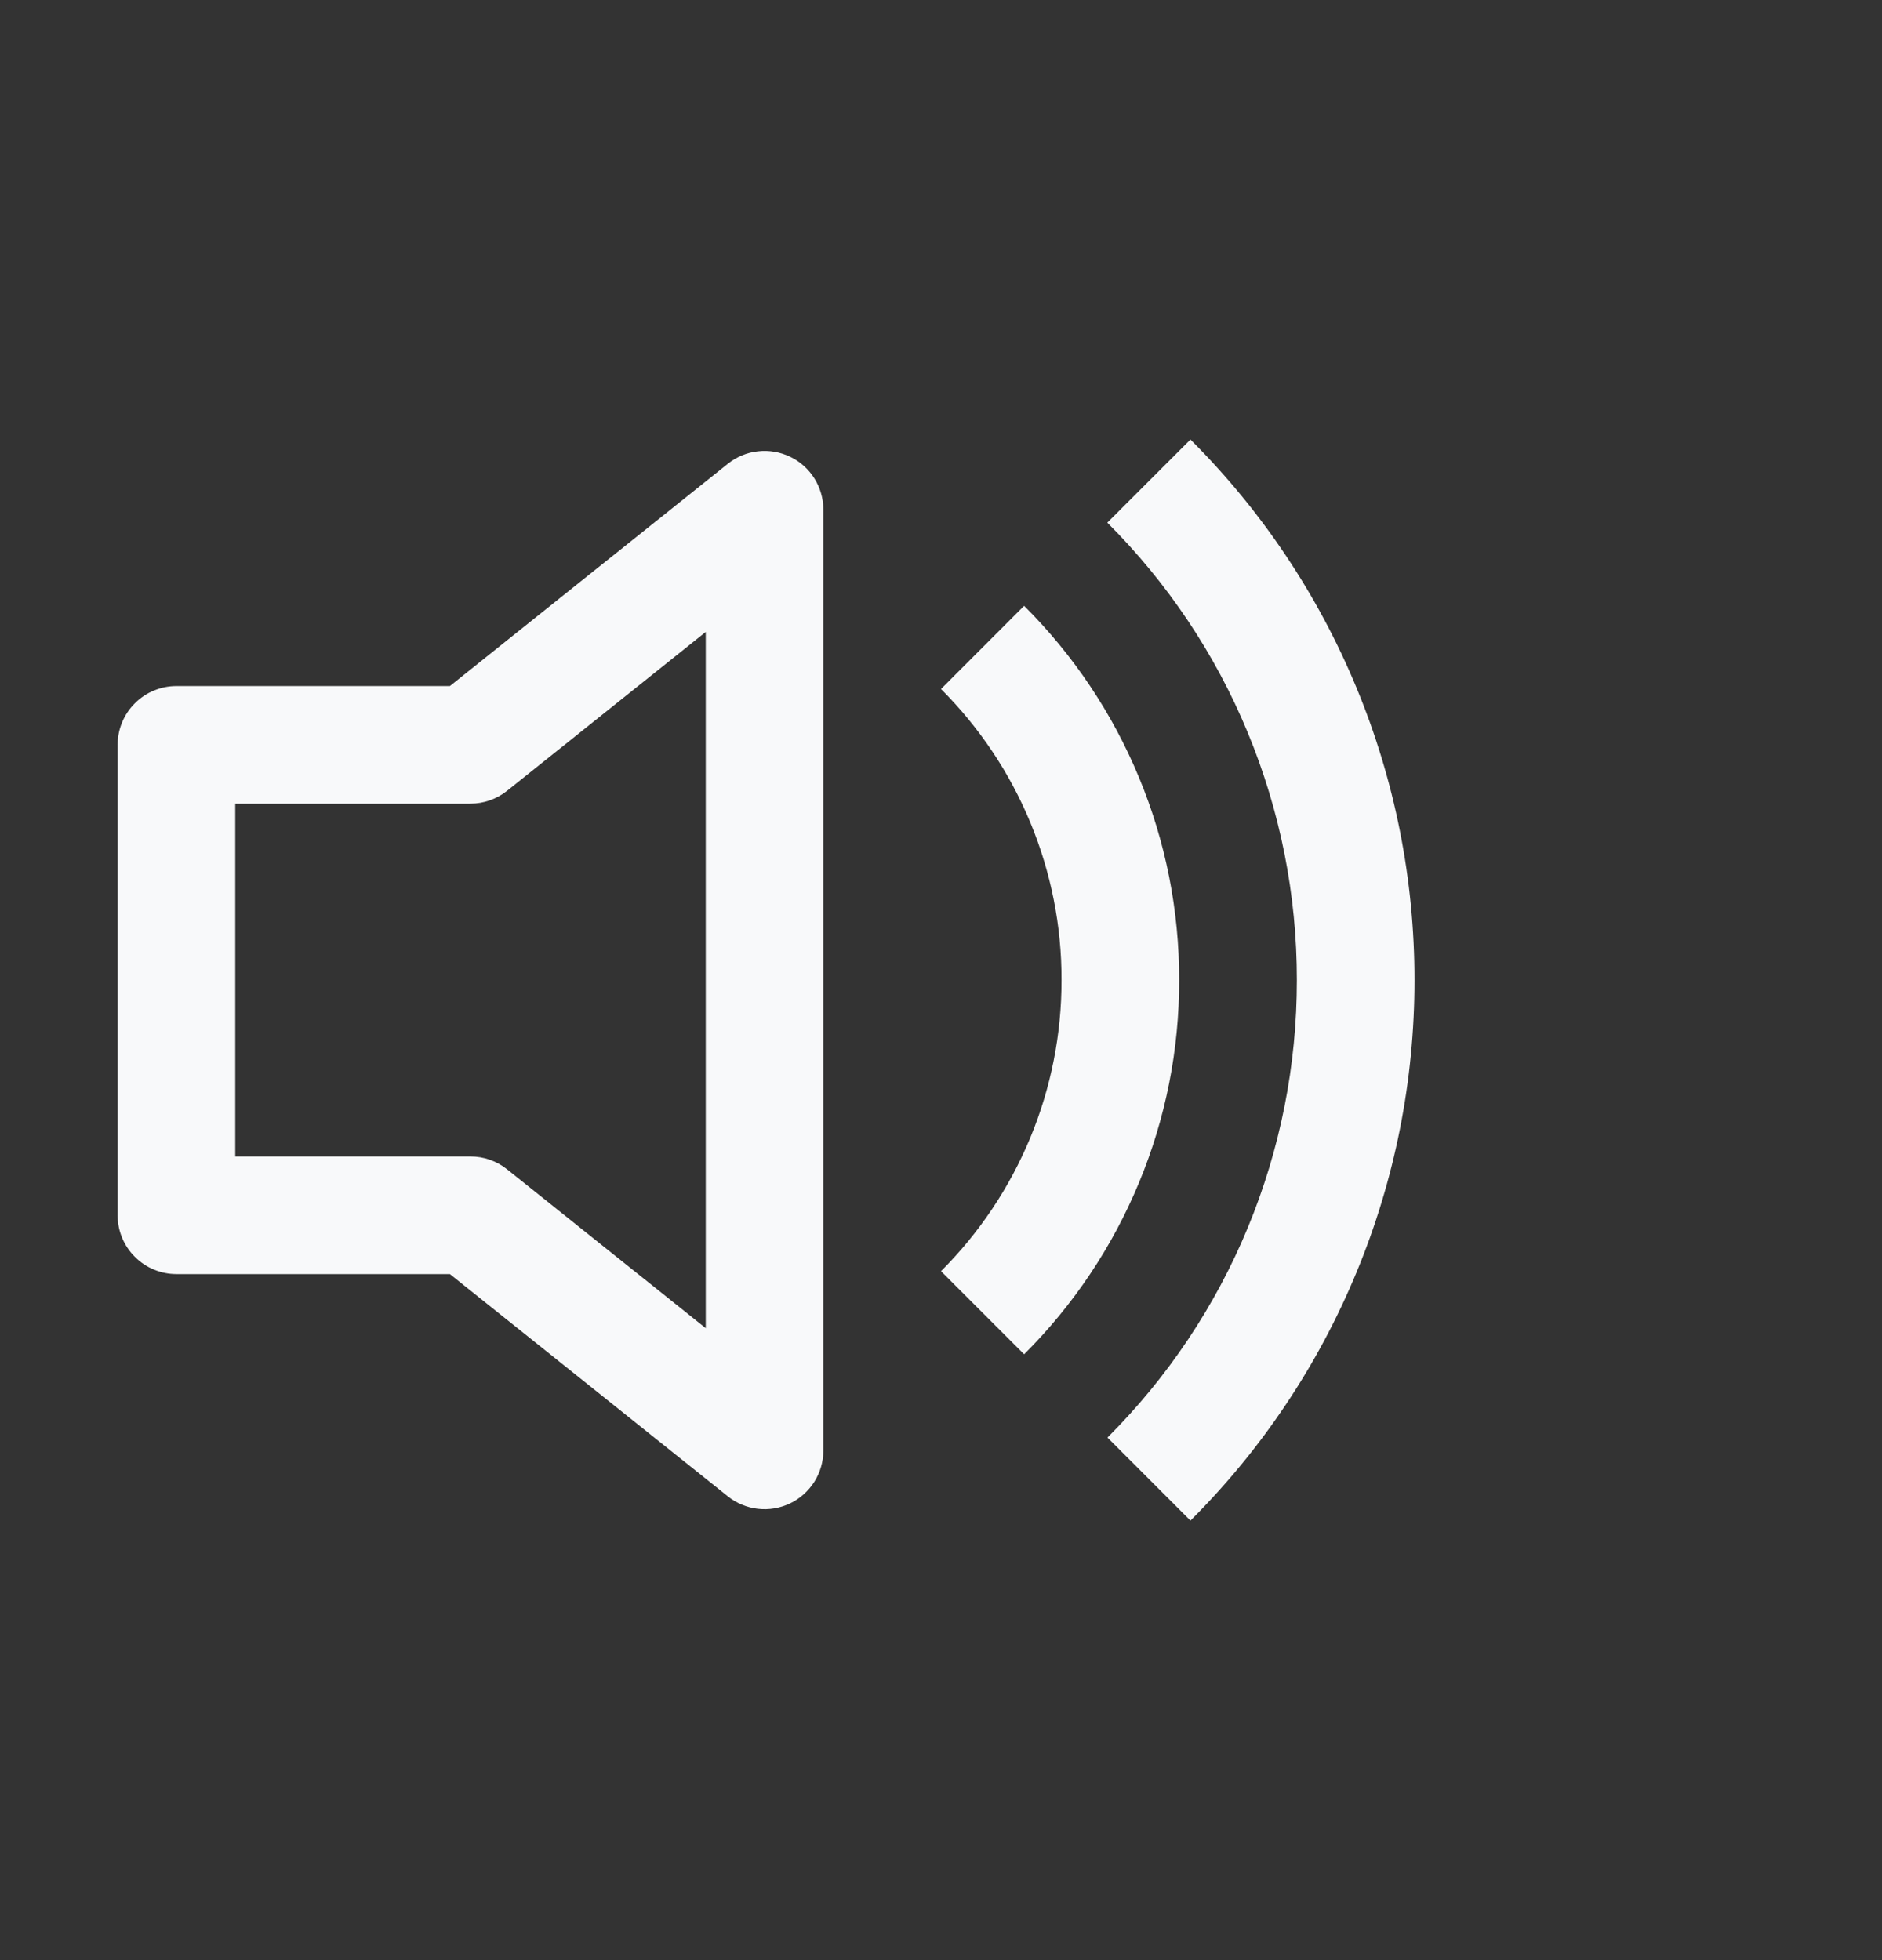 <svg width="24" height="25" viewBox="0 0 24 25" fill="none" xmlns="http://www.w3.org/2000/svg">
<rect x="0" y="0" width="24" height="25" fill="#333333" stroke="none"/>
<path fill-rule="evenodd" clip-rule="evenodd" d="M10.075 5.825C10.203 5.886 10.31 5.982 10.385 6.101C10.46 6.221 10.5 6.359 10.5 6.5V18.5C10.5 18.641 10.46 18.779 10.385 18.899C10.309 19.018 10.202 19.114 10.075 19.175C9.947 19.236 9.806 19.26 9.665 19.244C9.525 19.228 9.392 19.173 9.282 19.085L5.737 16.25H2.25C2.051 16.25 1.86 16.171 1.72 16.03C1.579 15.89 1.5 15.699 1.5 15.5V9.5C1.5 9.301 1.579 9.11 1.72 8.97C1.86 8.829 2.051 8.75 2.25 8.75H5.737L9.282 5.915C9.392 5.827 9.525 5.771 9.666 5.756C9.806 5.74 9.948 5.764 10.075 5.825ZM9 8.06L6.468 10.085C6.335 10.191 6.17 10.25 6 10.25H3V14.75H6C6.17 14.75 6.335 14.808 6.468 14.915L9 16.94V8.06Z" fill="#F8F9FA"/>
<path d="M15.181 19.394C16.088 18.49 16.807 17.415 17.297 16.232C17.788 15.049 18.039 13.781 18.038 12.5C18.039 11.219 17.788 9.951 17.297 8.768C16.807 7.585 16.088 6.51 15.181 5.606L14.121 6.666C14.888 7.432 15.497 8.341 15.911 9.342C16.326 10.343 16.539 11.416 16.538 12.5C16.539 13.584 16.327 14.657 15.912 15.659C15.498 16.66 14.89 17.569 14.123 18.335L15.181 19.394Z" fill="#F8F9FA"/>
<path d="M13.06 17.273C13.688 16.647 14.186 15.903 14.525 15.084C14.865 14.265 15.039 13.387 15.037 12.5C15.039 11.614 14.865 10.735 14.525 9.916C14.186 9.097 13.688 8.353 13.06 7.727L12 8.788C12.488 9.275 12.875 9.853 13.139 10.49C13.403 11.127 13.539 11.81 13.537 12.5C13.538 13.19 13.403 13.873 13.139 14.51C12.875 15.147 12.488 15.726 12 16.213L13.06 17.273Z" fill="#F8F9FA"/>
</svg>

